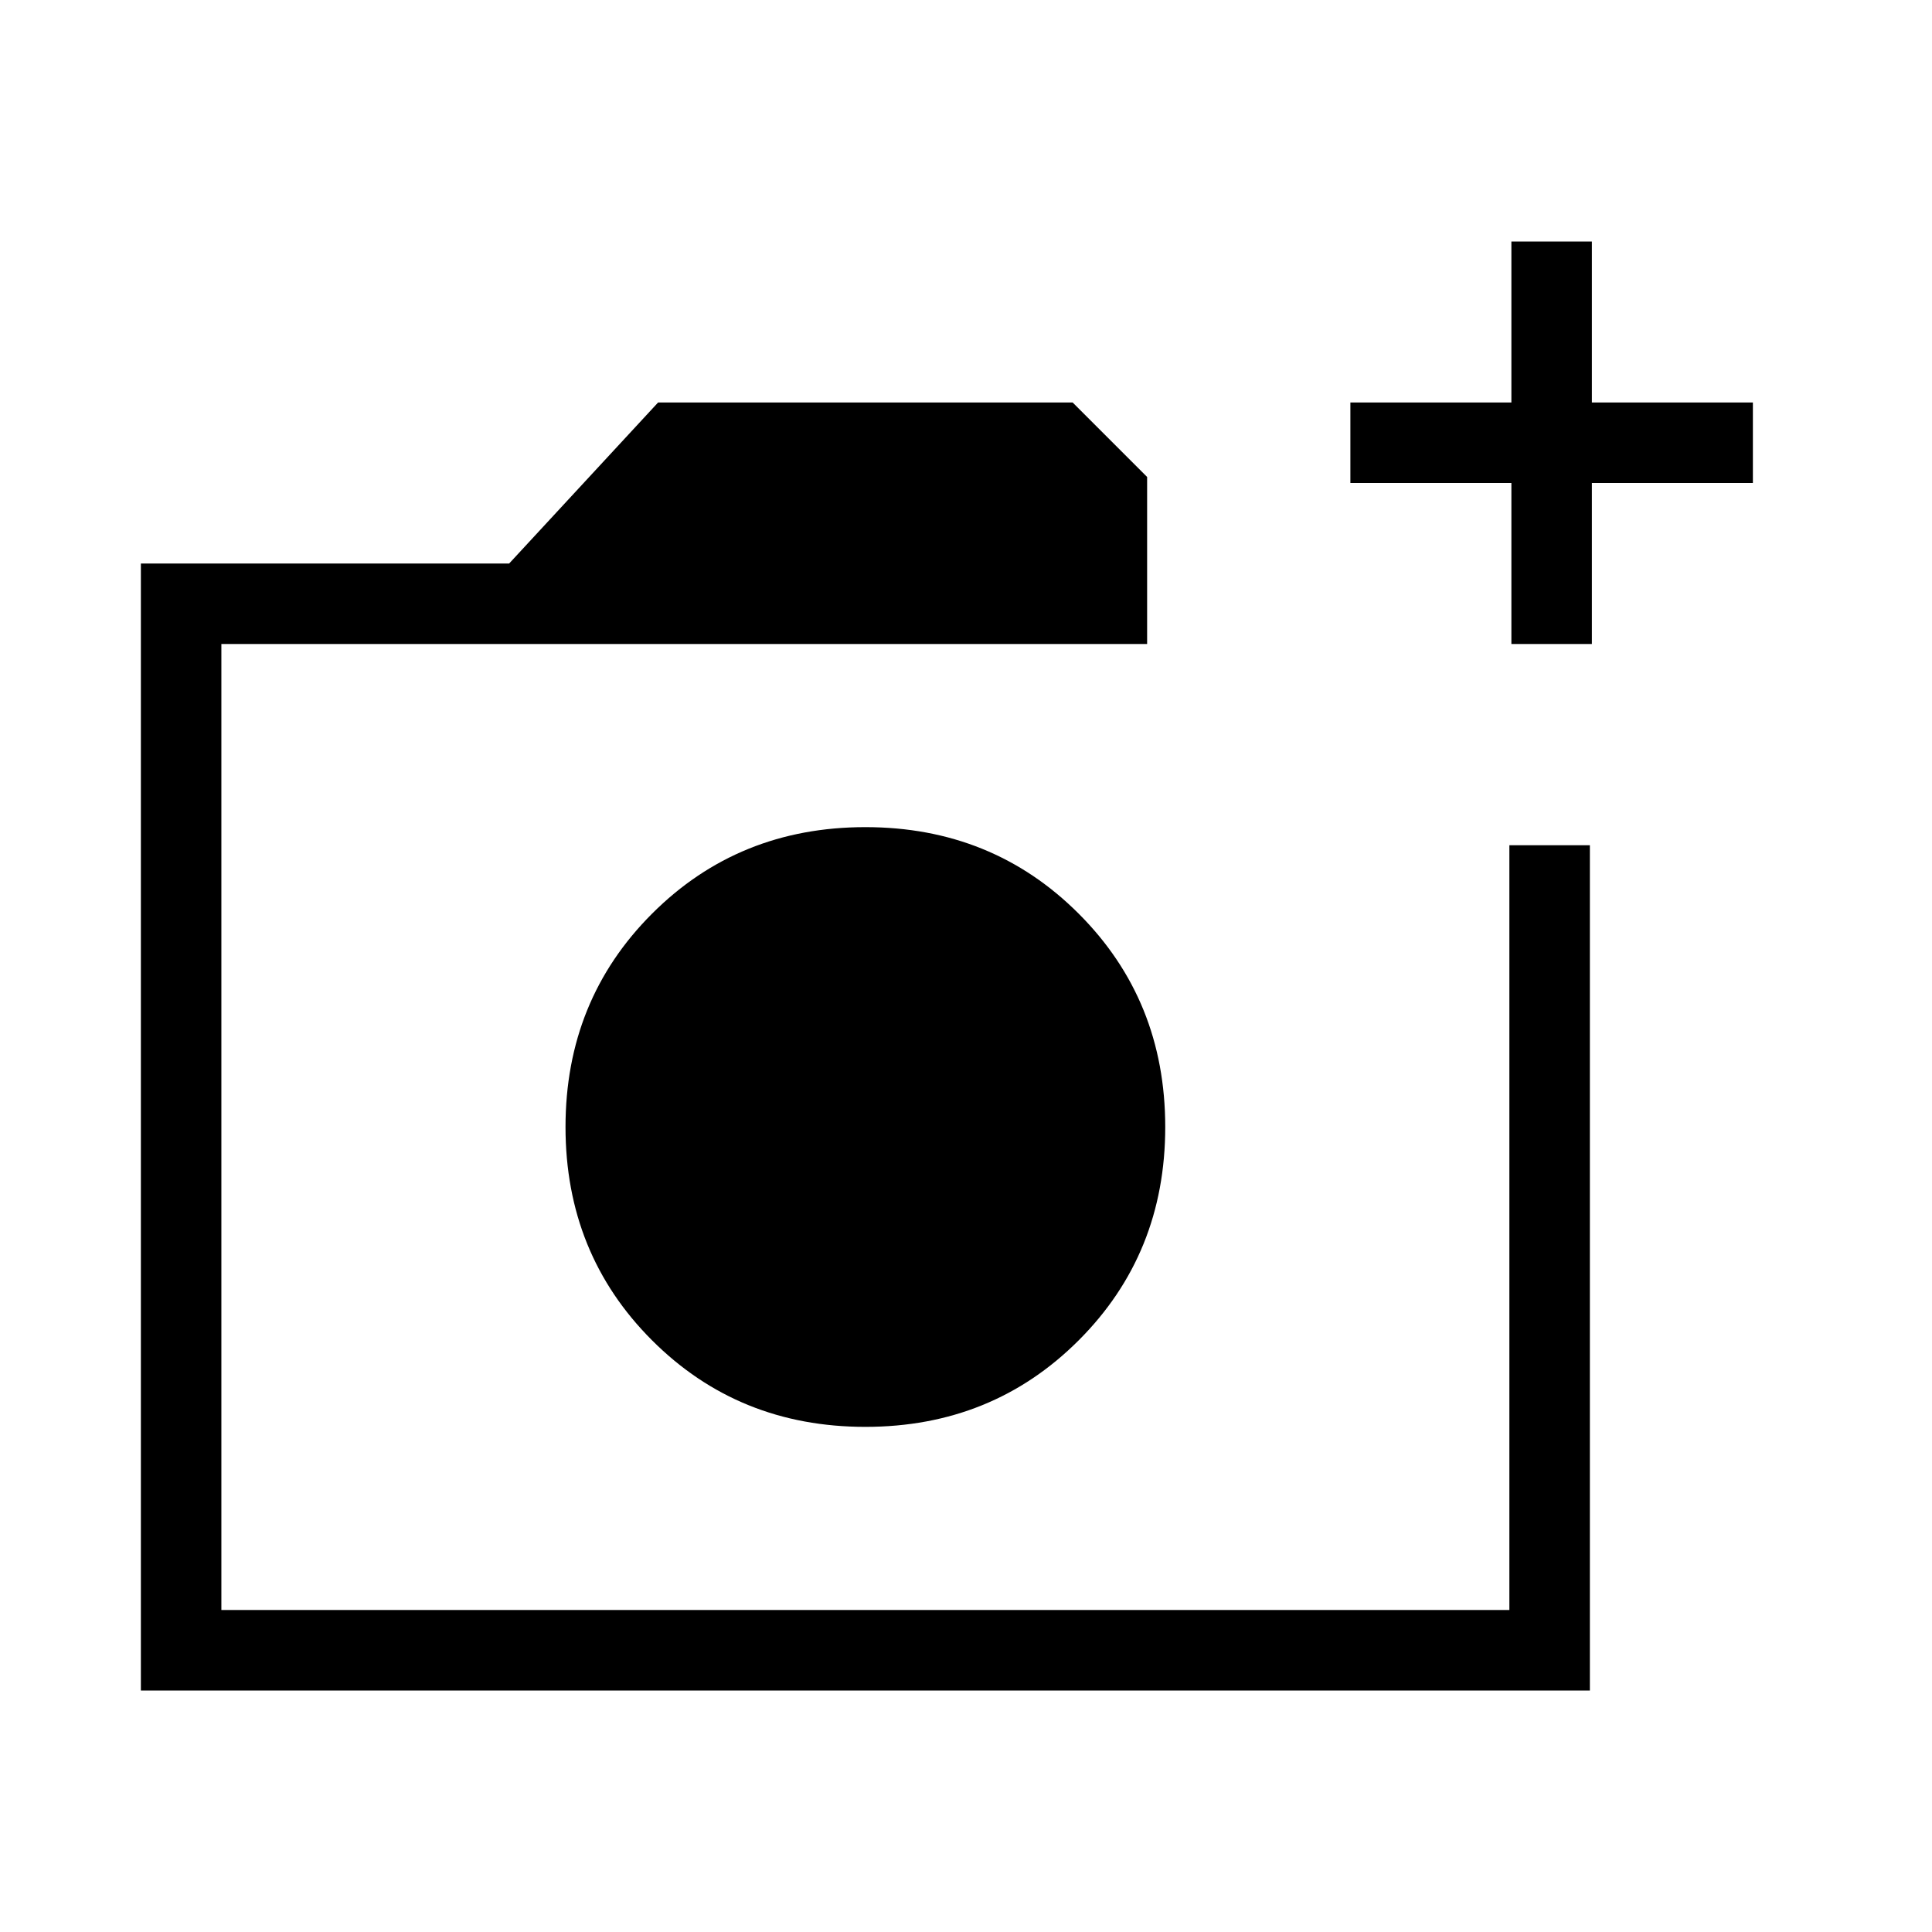 <svg xmlns="http://www.w3.org/2000/svg" height="24" width="24"><path d="M10.75 17.725Q12.325 17.725 13.4 16.65Q14.475 15.575 14.475 14Q14.475 12.425 13.4 11.35Q12.325 10.275 10.75 10.275Q9.175 10.275 8.1 11.35Q7.025 12.425 7.025 14Q7.025 15.575 8.1 16.65Q9.175 17.725 10.75 17.725ZM1.75 21V7H6.325L8.175 5H13.325L14.25 5.925V8H2.75V20H18.75V10.5H19.75V21ZM18.775 8V6H16.775V5H18.775V3H19.775V5H21.775V6H19.775V8ZM2.75 20V8V10.5V20Z"/></svg>